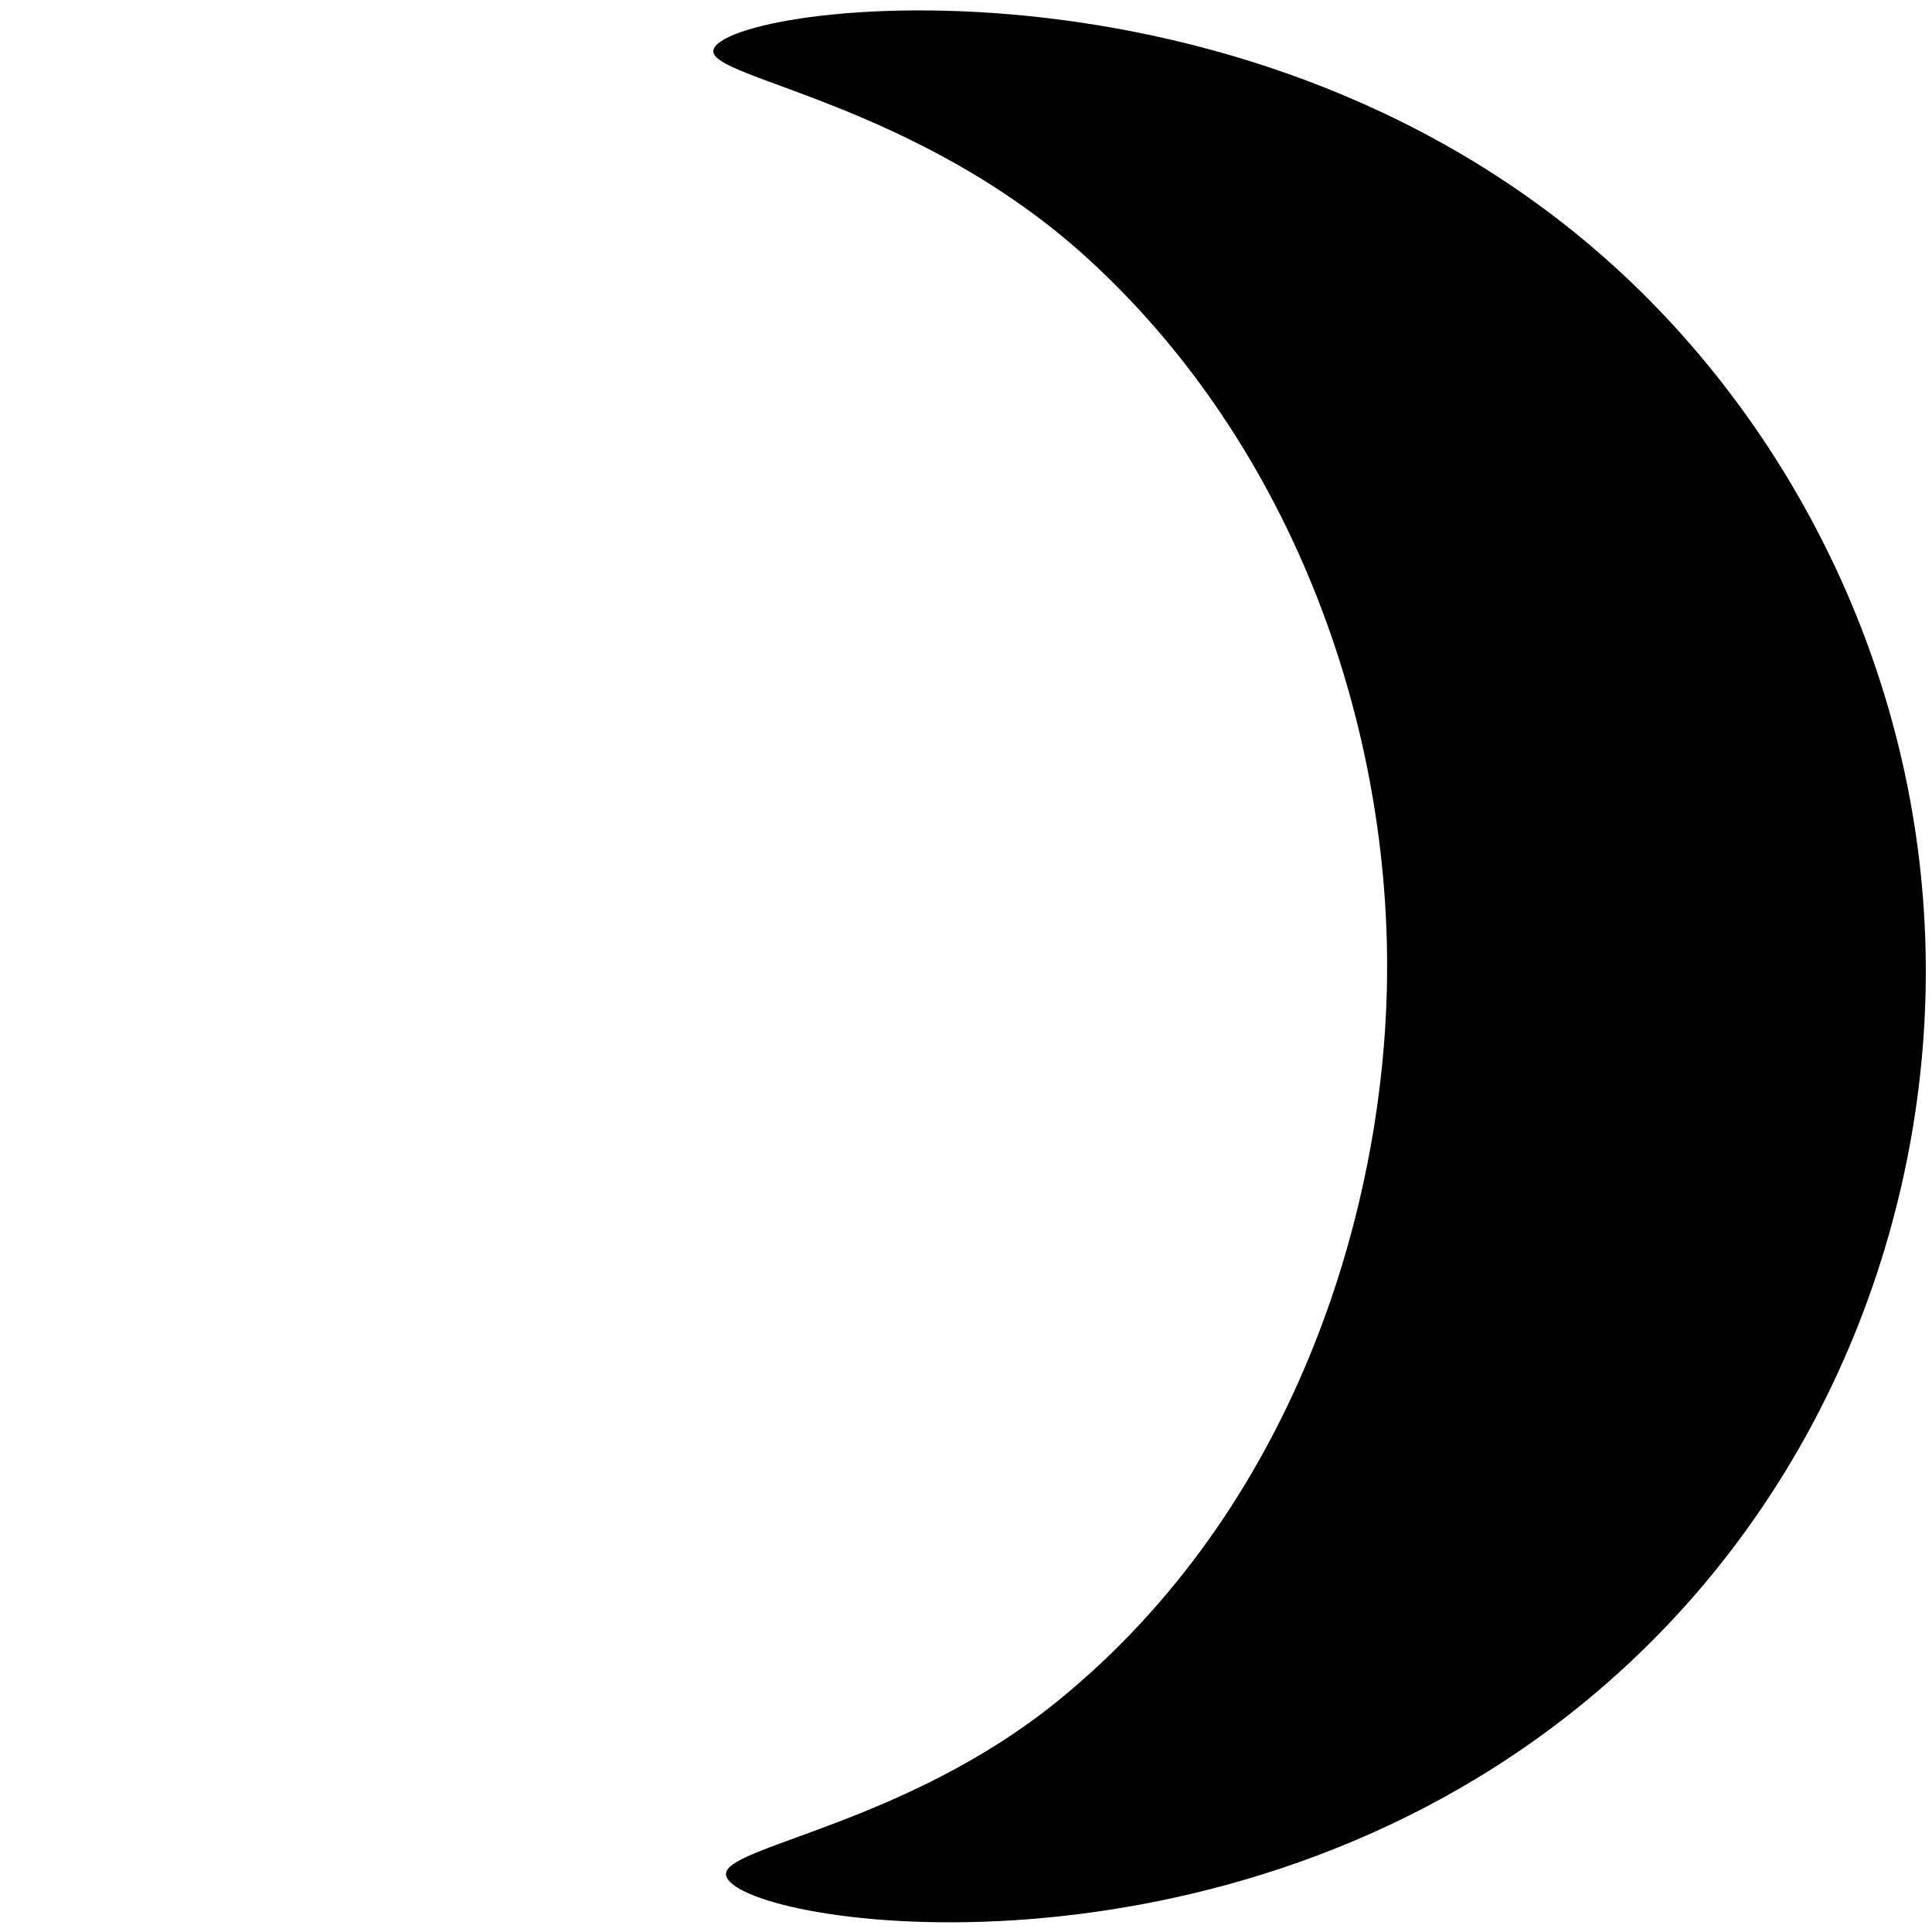 <svg xmlns="http://www.w3.org/2000/svg" width="100" height="100" viewBox="0 0 1000 1000">
  <defs>
    <style>
      .cls-1 {
        fill-rule: evenodd;
      }
    </style>
  </defs>
  <path id="Forma_2" data-name="Forma 2" class="cls-1" d="M369.26,26.005c4.5-24.722,291.67-62.245,481.5,126.367,89.108,88.536,148.321,217.146,145.975,358.4-2.289,137.875-63.072,282.238-186.282,378.011C621.813,1035.42,379.471,995.44,375.8,970.489c-2.169-14.73,92.712-25.723,172.121-90.418,121.458-98.952,167.428-250.88,169.941-369.3,2.845-134.049-48.231-278.793-153.6-375.833C475.206,52.93,366.586,40.689,369.26,26.005Z"/>
</svg>
